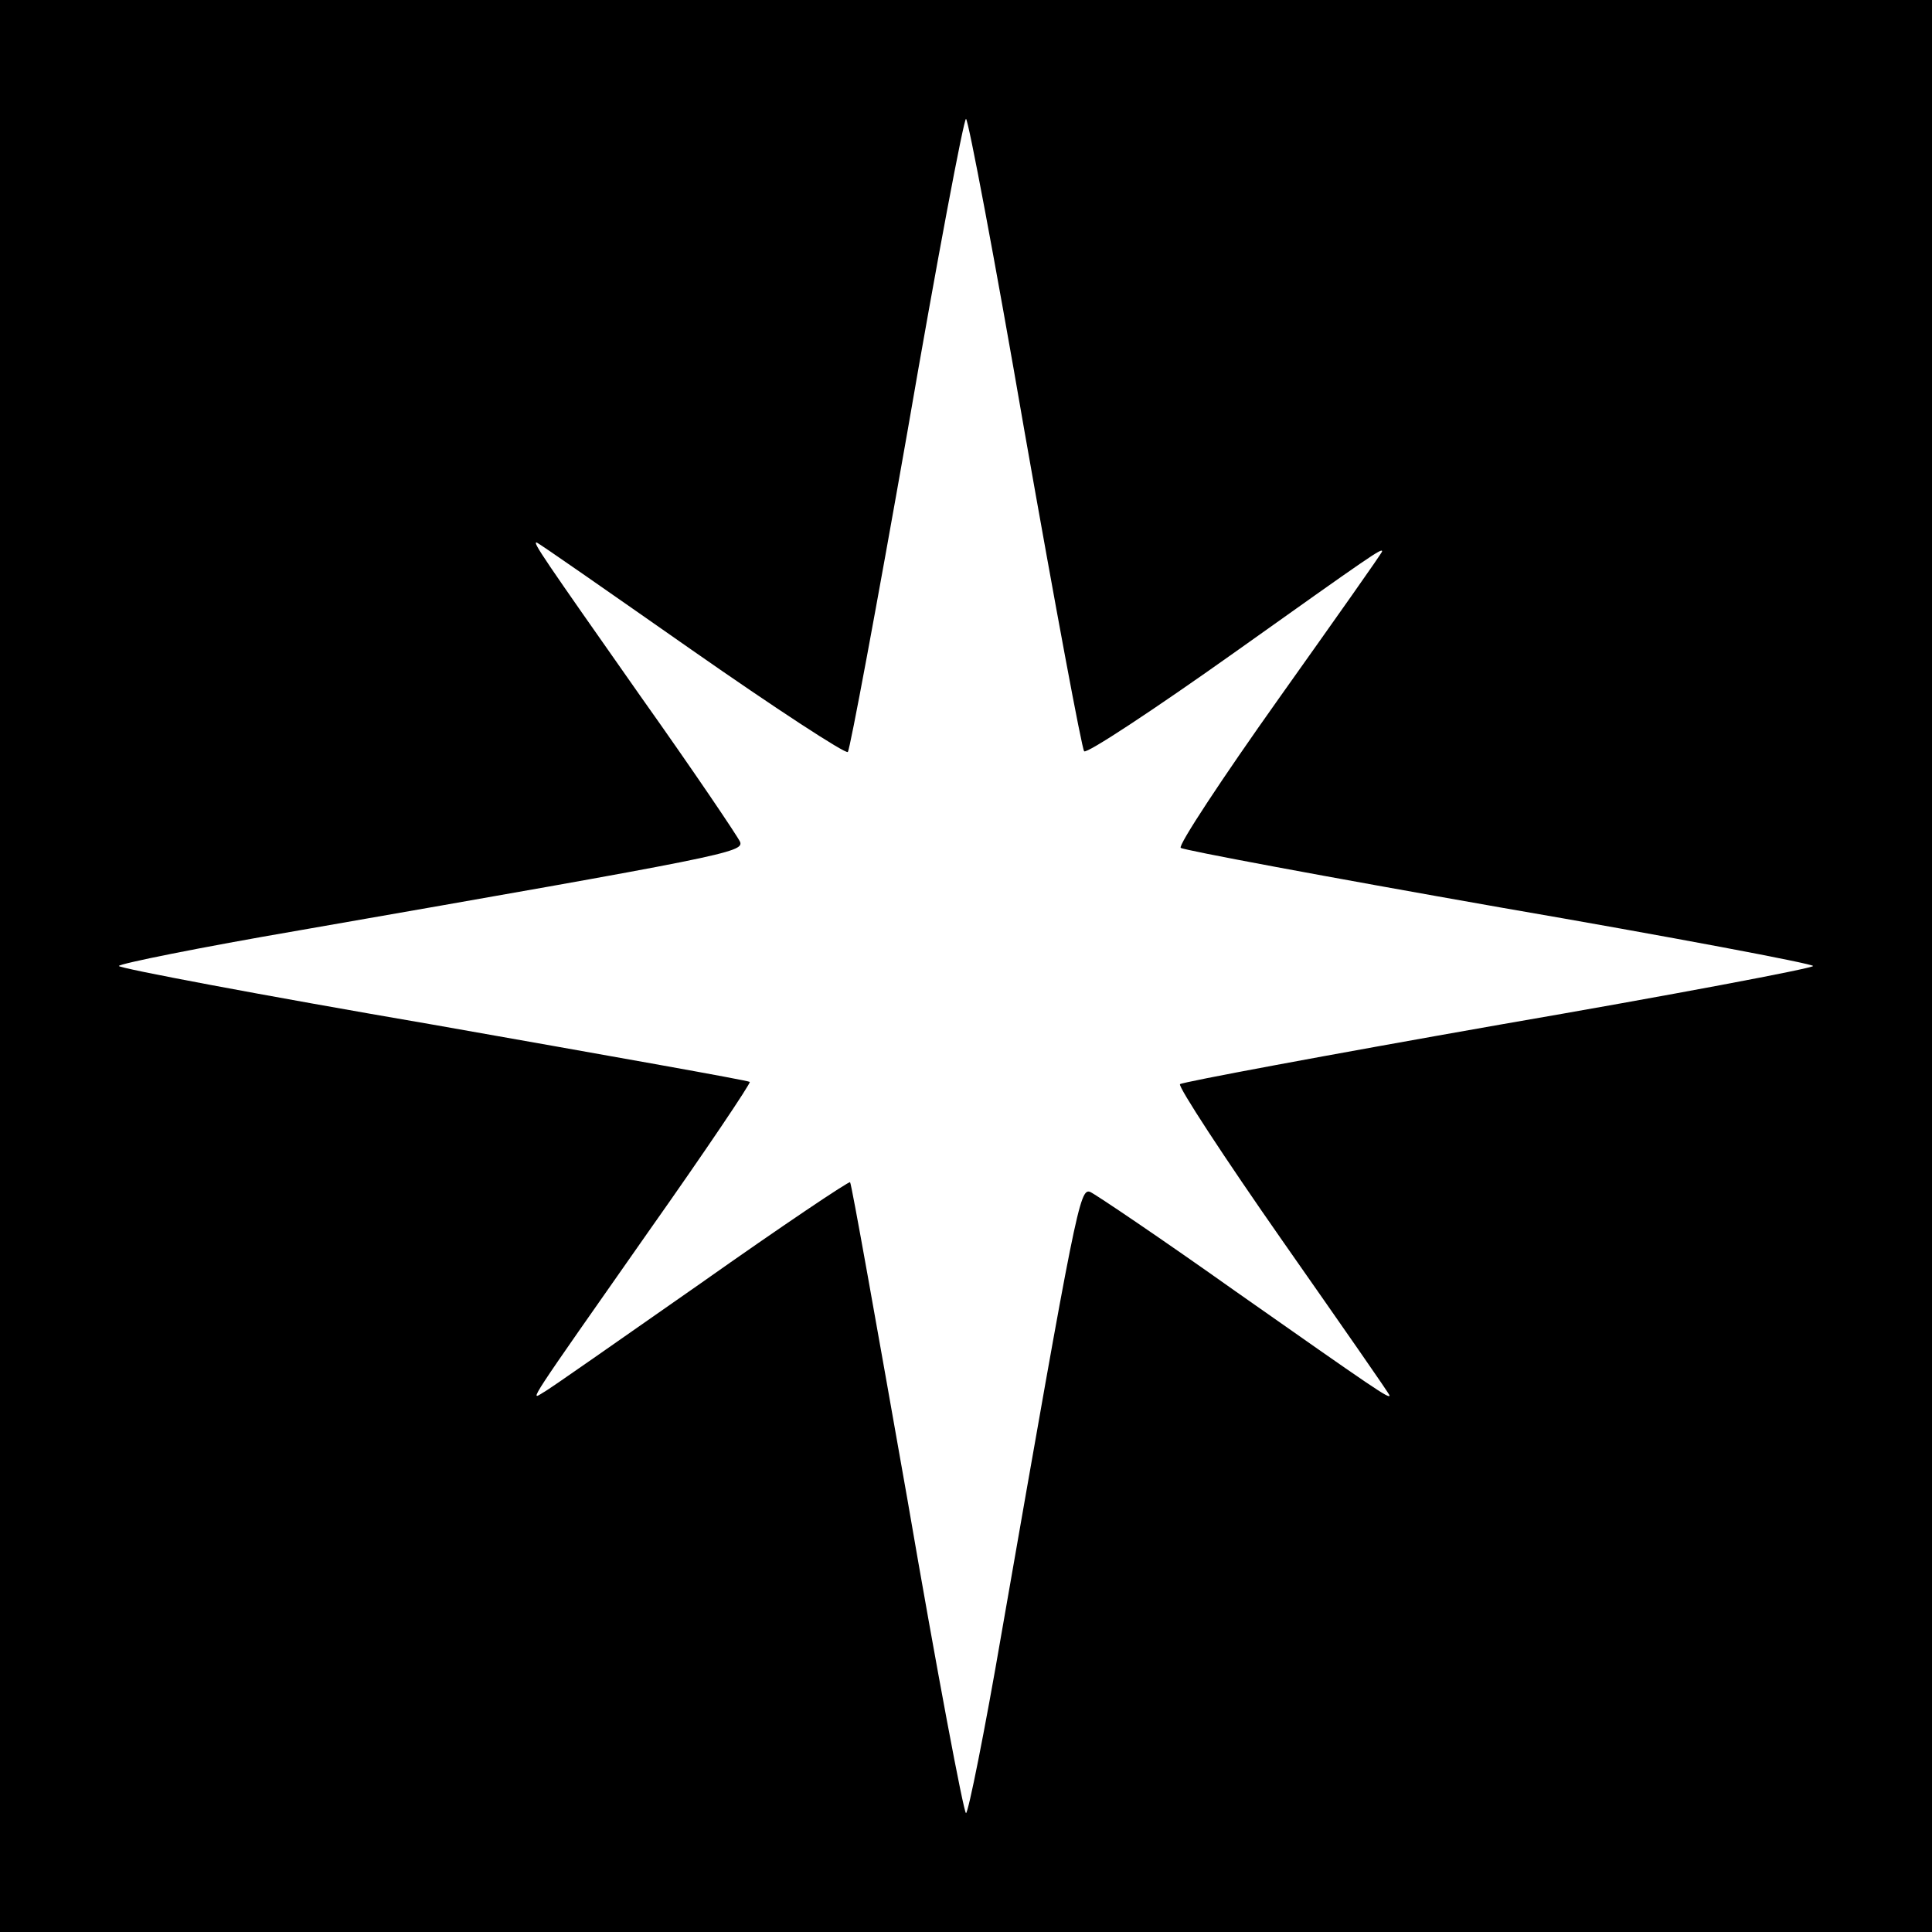 <?xml version="1.0" standalone="no"?>
<!DOCTYPE svg PUBLIC "-//W3C//DTD SVG 20010904//EN"
 "http://www.w3.org/TR/2001/REC-SVG-20010904/DTD/svg10.dtd">
<svg version="1.0" xmlns="http://www.w3.org/2000/svg"
 width="260pt" height="260pt" viewBox="0 0 260 260"
 preserveAspectRatio="xMidYMid meet">
<g transform="translate(0,260) scale(0.1,-0.1)"
fill="#000000" stroke="none">
<path d="M0 1300 l0 -1300 1300 0 1300 0 0 1300 0 1300 -1300 0 -1300 0 0
-1300z m1379 718 c41 -233 77 -426 80 -429 3 -4 94 56 201 132 187 133 200
142 200 137 0 -2 -63 -91 -139 -198 -76 -107 -136 -198 -132 -201 3 -3 196
-39 429 -80 232 -40 422 -76 422 -79 0 -3 -190 -39 -422 -79 -233 -41 -426
-77 -430 -80 -3 -3 59 -98 138 -211 79 -113 144 -206 144 -208 0 -5 -19 8
-207 140 -100 71 -189 131 -196 134 -14 5 -19 -20 -119 -593 -23 -134 -45
-243 -48 -243 -3 0 -39 190 -79 423 -41 232 -75 424 -77 426 -1 2 -92 -59
-201 -136 -109 -76 -204 -143 -212 -147 -19 -12 -22 -17 142 217 77 109 138
200 136 201 -2 2 -194 36 -426 77 -233 40 -423 76 -423 79 0 3 109 25 243 48
573 100 598 105 593 119 -3 7 -63 96 -134 196 -132 188 -145 207 -140 207 2 0
95 -65 208 -144 113 -79 208 -141 211 -138 3 4 39 197 80 430 40 232 76 422
79 422 3 0 39 -190 79 -422z"/>
</g>
</svg>
